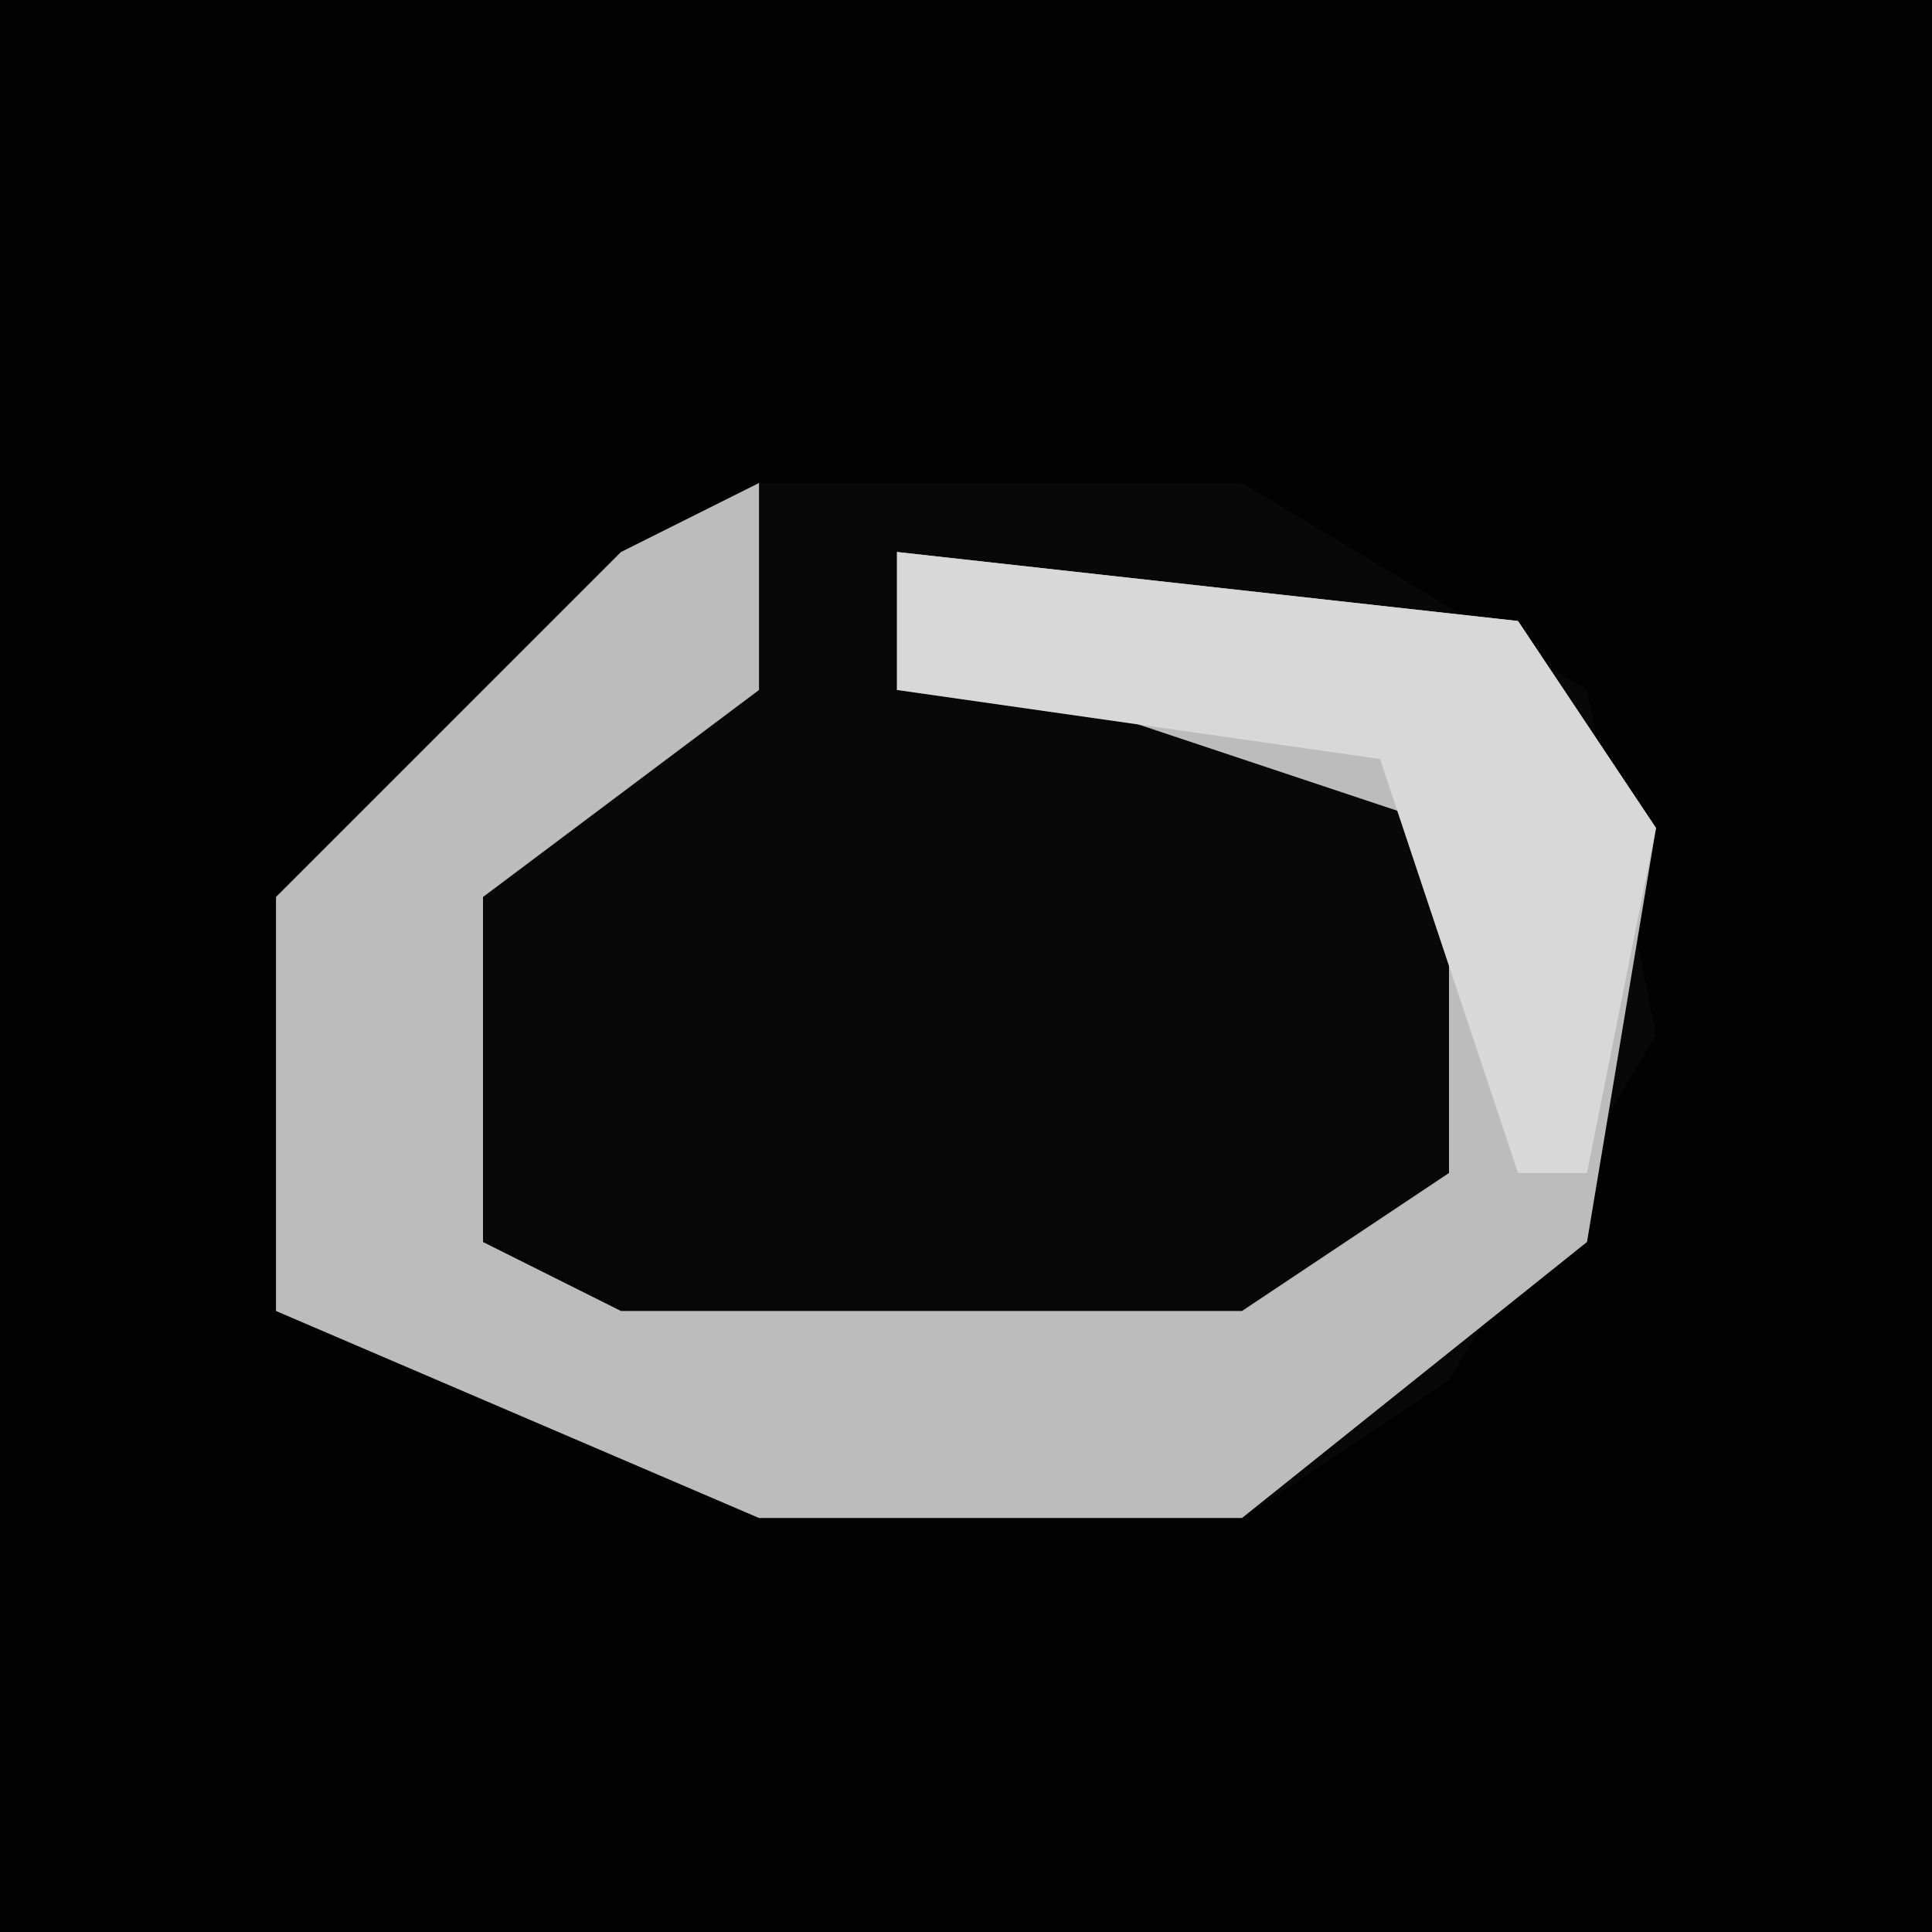 <?xml version="1.0" encoding="UTF-8"?>
<svg version="1.1" xmlns="http://www.w3.org/2000/svg" width="28" height="28">
<path d="M0,0 L28,0 L28,28 L0,28 Z " fill="#020202" transform="translate(0,0)"/>
<path d="M0,0 L7,0 L12,3 L13,8 L10,13 L7,15 L0,15 L-7,12 L-7,6 L-2,1 Z " fill="#080808" transform="translate(11,7)"/>
<path d="M0,0 L0,3 L-4,6 L-4,11 L-2,12 L7,12 L10,10 L10,5 L4,3 L2,3 L2,1 L11,2 L13,5 L12,11 L7,15 L0,15 L-7,12 L-7,6 L-2,1 Z " fill="#BCBCBC" transform="translate(11,7)"/>
<path d="M0,0 L9,1 L11,4 L10,9 L9,9 L7,3 L0,2 Z " fill="#D8D8D8" transform="translate(13,8)"/>
</svg>
